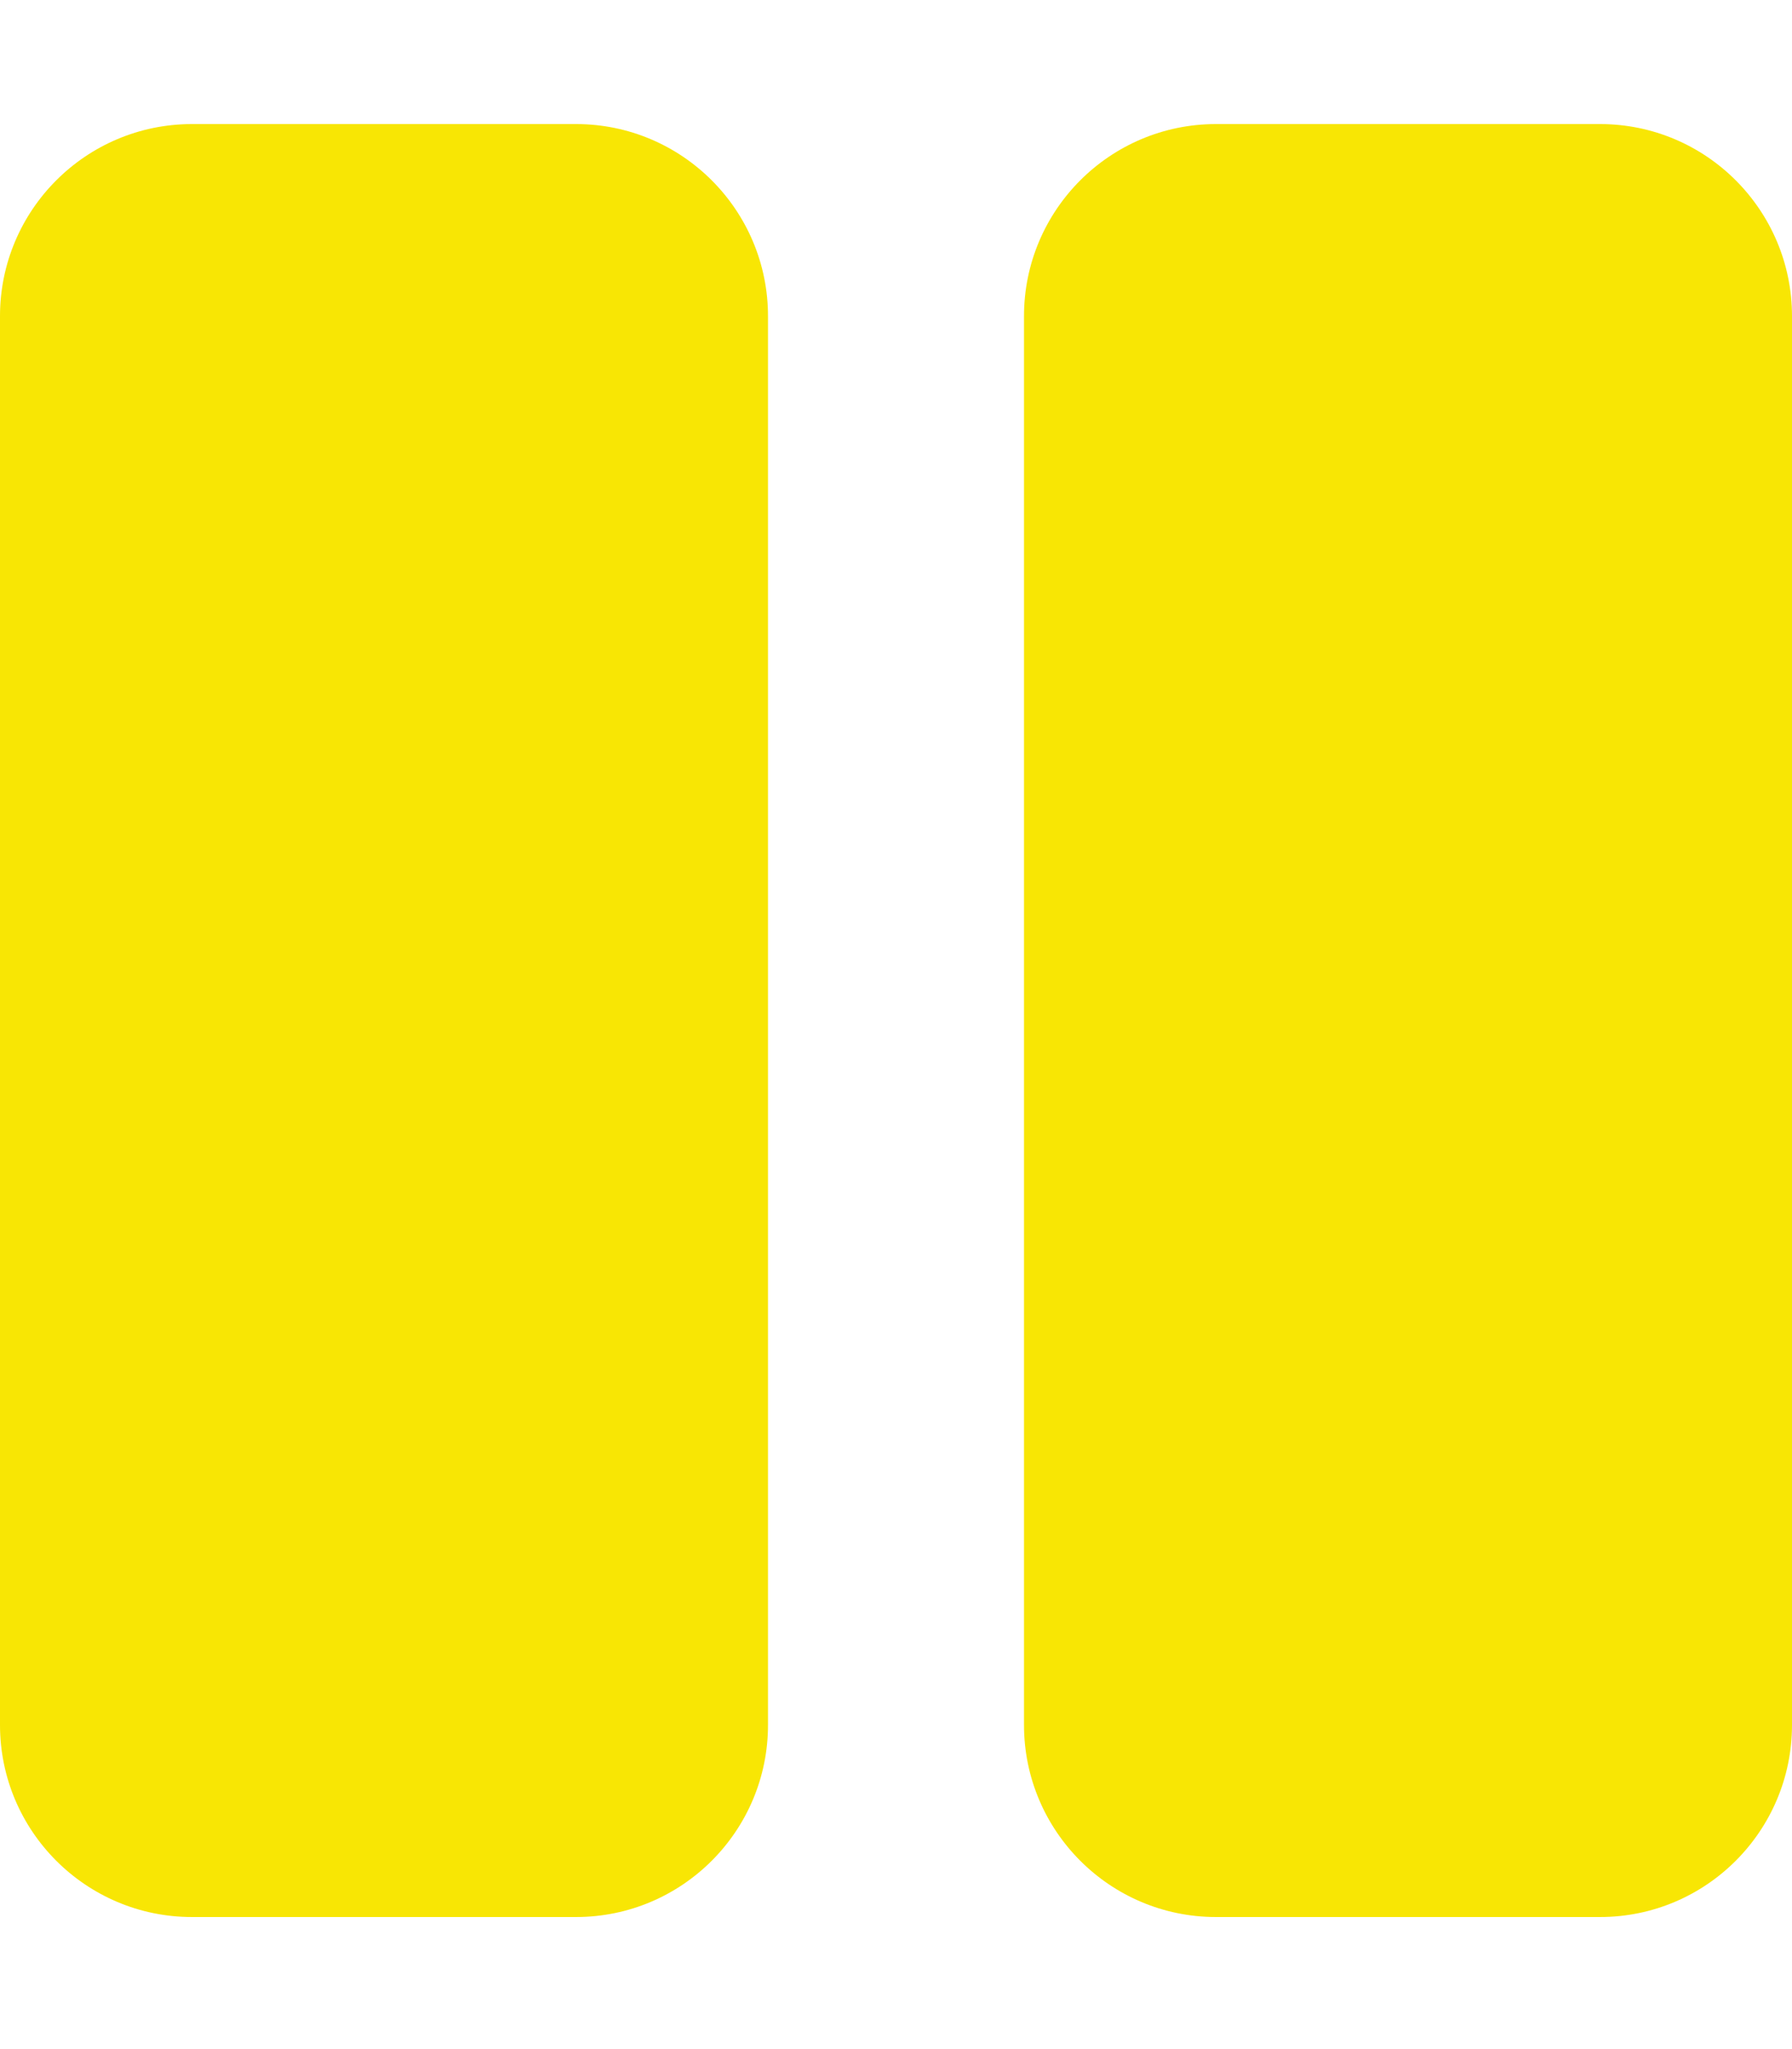 <?xml version="1.0" encoding="UTF-8" standalone="no"?>
<!DOCTYPE svg PUBLIC "-//W3C//DTD SVG 1.1//EN" "http://www.w3.org/Graphics/SVG/1.1/DTD/svg11.dtd">
<svg width="100%" height="100%" viewBox="0 0 448 512" version="1.1" xmlns="http://www.w3.org/2000/svg" xmlns:xlink="http://www.w3.org/1999/xlink" xml:space="preserve" xmlns:serif="http://www.serif.com/" style="fill-rule:evenodd;clip-rule:evenodd;stroke-linejoin:round;stroke-miterlimit:2;">
    <path d="M144,479L48,479C21.5,479 0,457.5 0,431L0,79C0,52.5 21.5,31 48,31L144,31C170.5,31 192,52.5 192,79L192,431C192,457.5 170.5,479 144,479ZM448,431L448,79C448,52.5 426.5,31 400,31L304,31C277.5,31 256,52.5 256,79L256,431C256,457.5 277.5,479 304,479L400,479C426.5,479 448,457.5 448,431Z" style="fill:rgb(248,230,4);fill-rule:nonzero;"/>
</svg>
